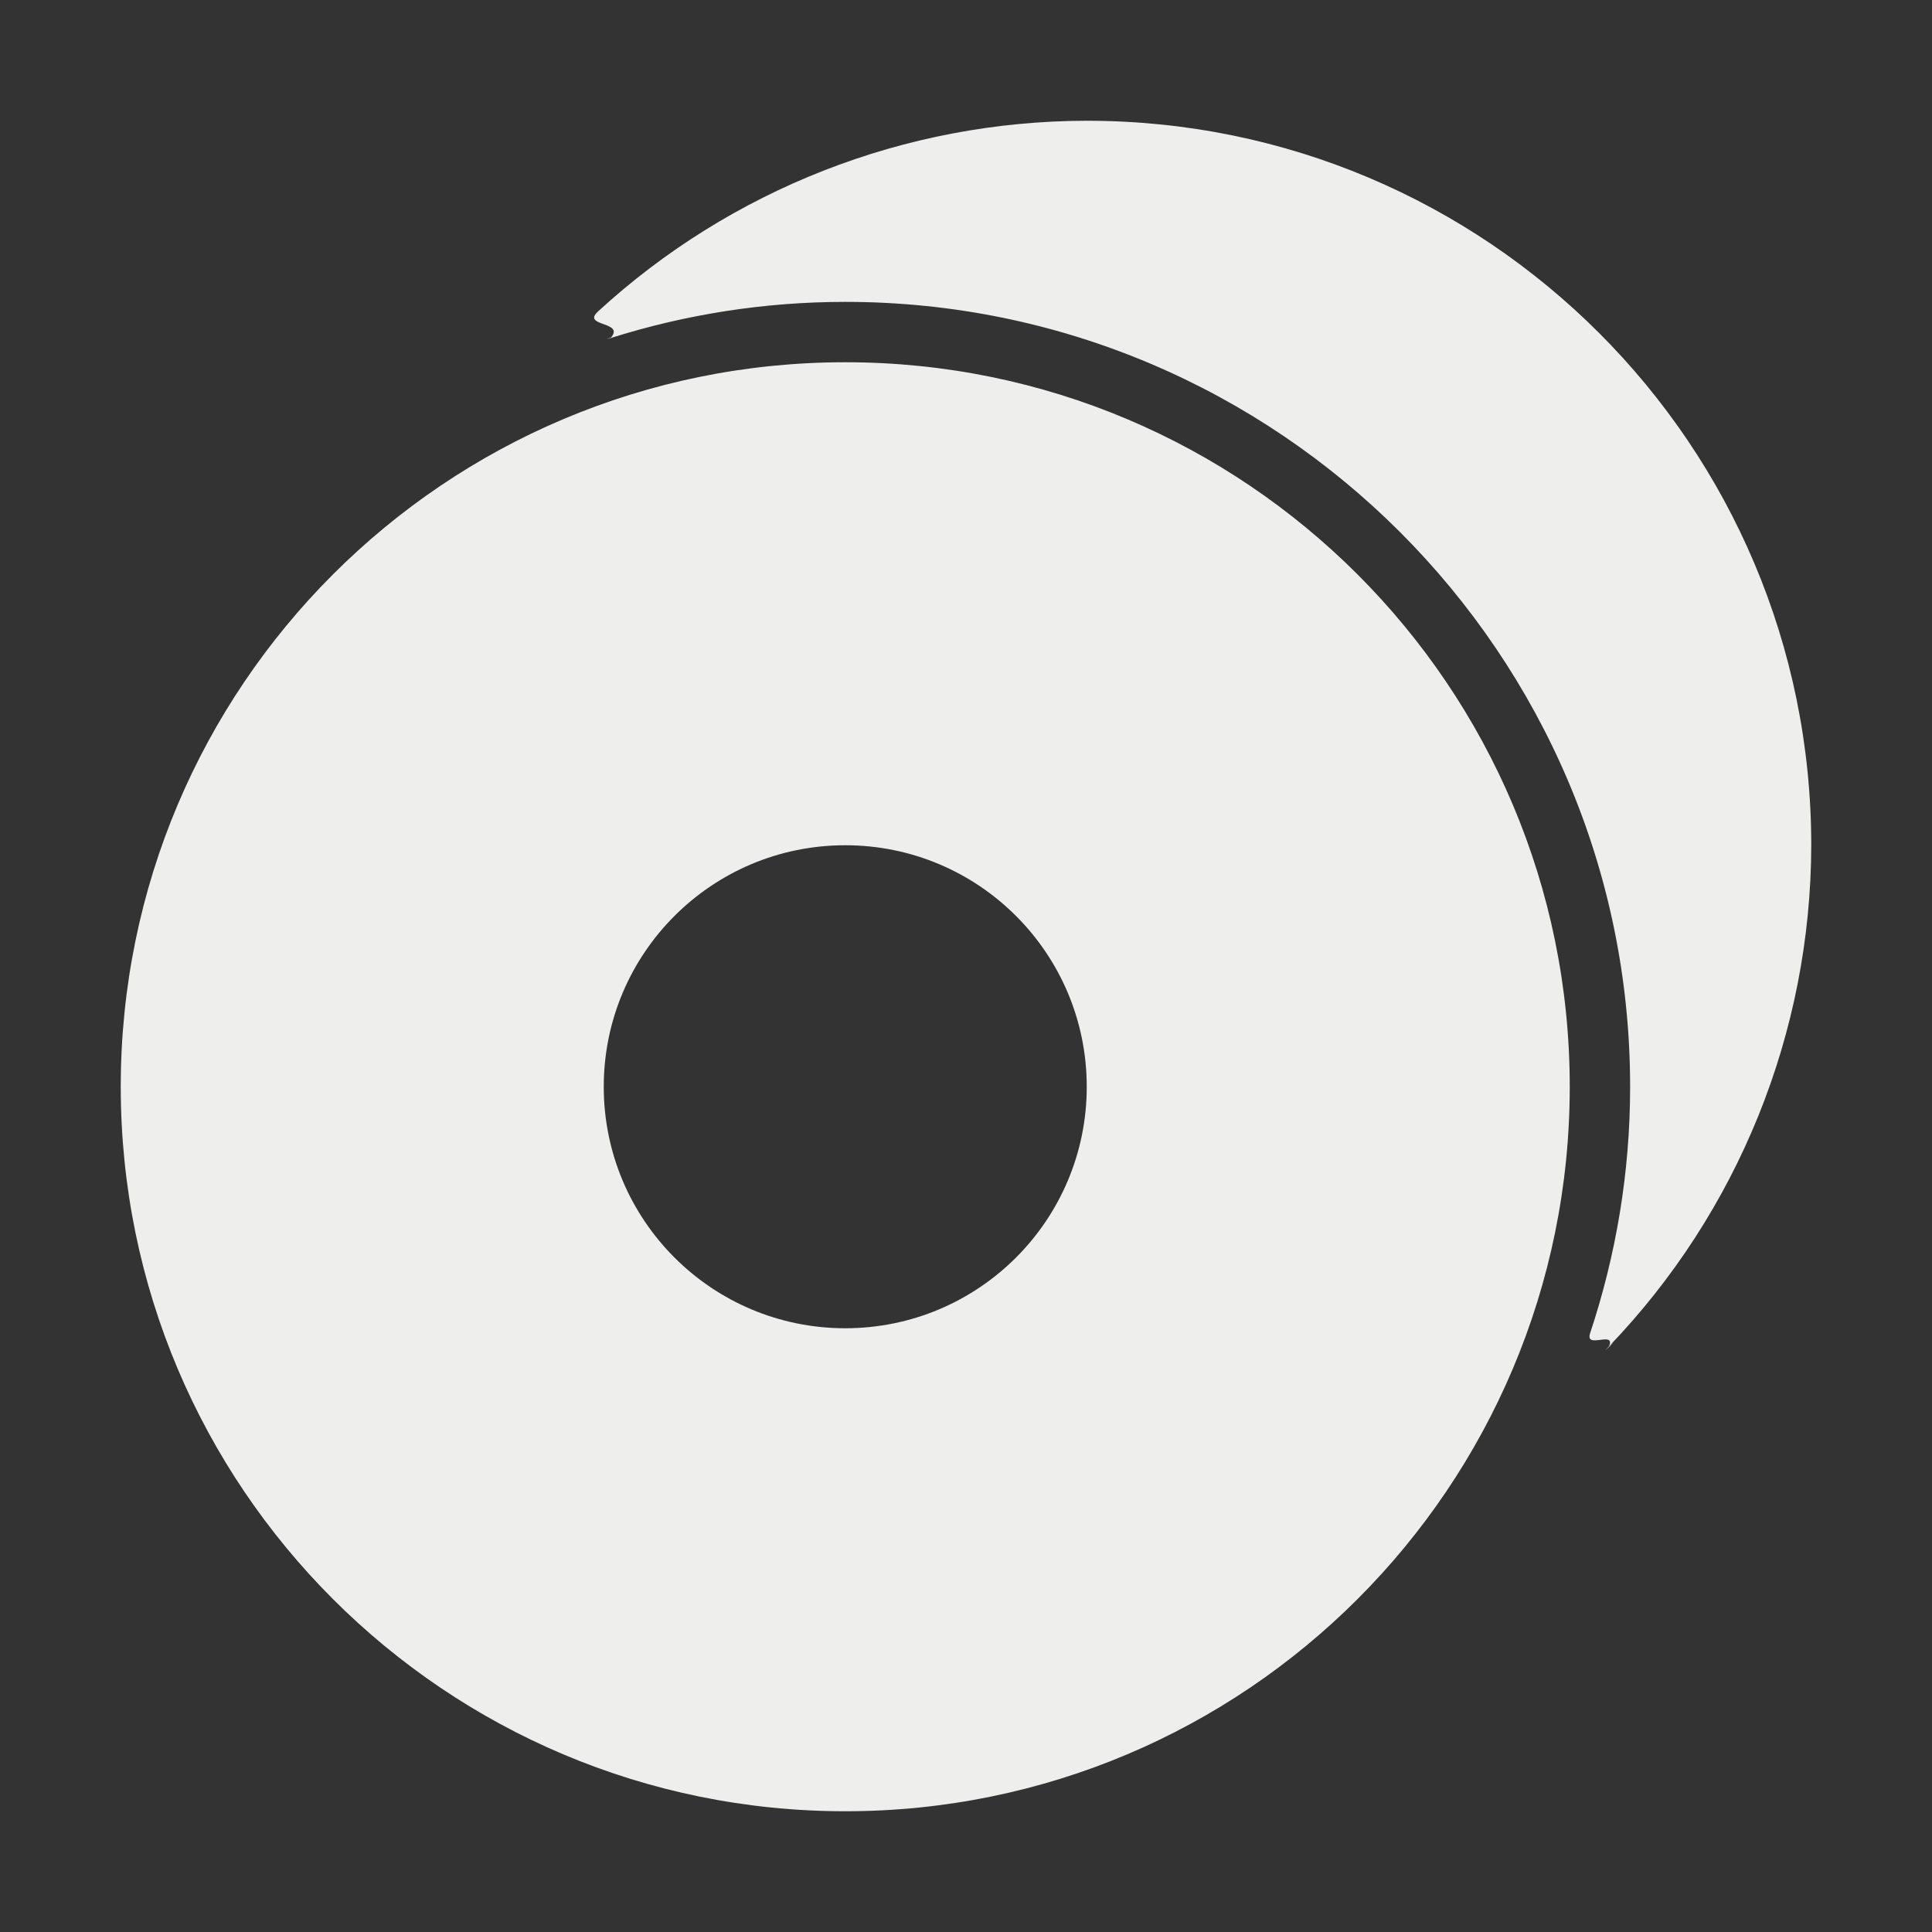 <?xml version="1.0" encoding="UTF-8" standalone="no"?>
<svg
   width="16"
   height="16"
   version="1.1"
   id="svg7"
   sodipodi:docname="stock_xfburn-data-copy.svg"
   inkscape:version="1.1.2 (0a00cf5339, 2022-02-04)"
   xmlns:inkscape="http://www.inkscape.org/namespaces/inkscape"
   xmlns:sodipodi="http://sodipodi.sourceforge.net/DTD/sodipodi-0.dtd"
   xmlns="http://www.w3.org/2000/svg"
   xmlns:svg="http://www.w3.org/2000/svg">
  <rect width="100%" height="100%" fill="#333333" stroke="none"/>
  <sodipodi:namedview
     id="namedview9"
     pagecolor="#000000"
     bordercolor="#666666"
     borderopacity="1.0"
     inkscape:pageshadow="2"
     inkscape:pageopacity="0"
     inkscape:pagecheckerboard="0"
     showgrid="false"
     inkscape:zoom="51.6875"
     inkscape:cx="7.9903265"
     inkscape:cy="6.452237"
     inkscape:window-width="1920"
     inkscape:window-height="1051"
     inkscape:window-x="0"
     inkscape:window-y="29"
     inkscape:window-maximized="1"
     inkscape:current-layer="svg7" />
  <defs
     id="defs3">
    <style
       id="current-color-scheme"
       type="text/css">
   .ColorScheme-Text { color:#eeeeec; } .ColorScheme-Highlight { color:#367bf0; } .ColorScheme-NeutralText { color:#ffcc44; } .ColorScheme-PositiveText { color:#3db47e; } .ColorScheme-NegativeText { color:#dd4747; }
  </style>
  </defs>
  <path
     style="fill:currentColor"
     class="ColorScheme-Text"
     d="M 9,1 C 7.494,1.002 6.051,1.57 4.952,2.58 4.813,2.707 5.183,2.659 5.056,2.8 c 0.503,-0.182 -0.171,0.054 0,0 C 5.67,2.606 6.323,2.5 7,2.5 c 3.584,0 6.5,2.916 6.5,6.5 0,0.713 -0.118,1.398 -0.331,2.04 -0.046,0.138 0.211,-0.024 0.157,0.109 0.106,-0.096 -0.099,0.103 0,0 C 14.394,10.037 14.997,8.553 15,7 15,3.686 12.314,1 9,1 Z M 7,3 C 3.686,3 1,5.686 1,9 c 0,3.314 2.686,6 6,6 3.314,0 6,-2.686 6,-6 C 13,5.686 10.314,3 7,3 Z M 7,7 C 8.105,7 9,7.895 9,9 9,10.105 8.105,11 7,11 5.895,11 5,10.105 5,9 5,7.895 5.895,7 7,7 Z"
     id="path5"
     sodipodi:nodetypes="cscsssscsccssssssssss" />
</svg>
